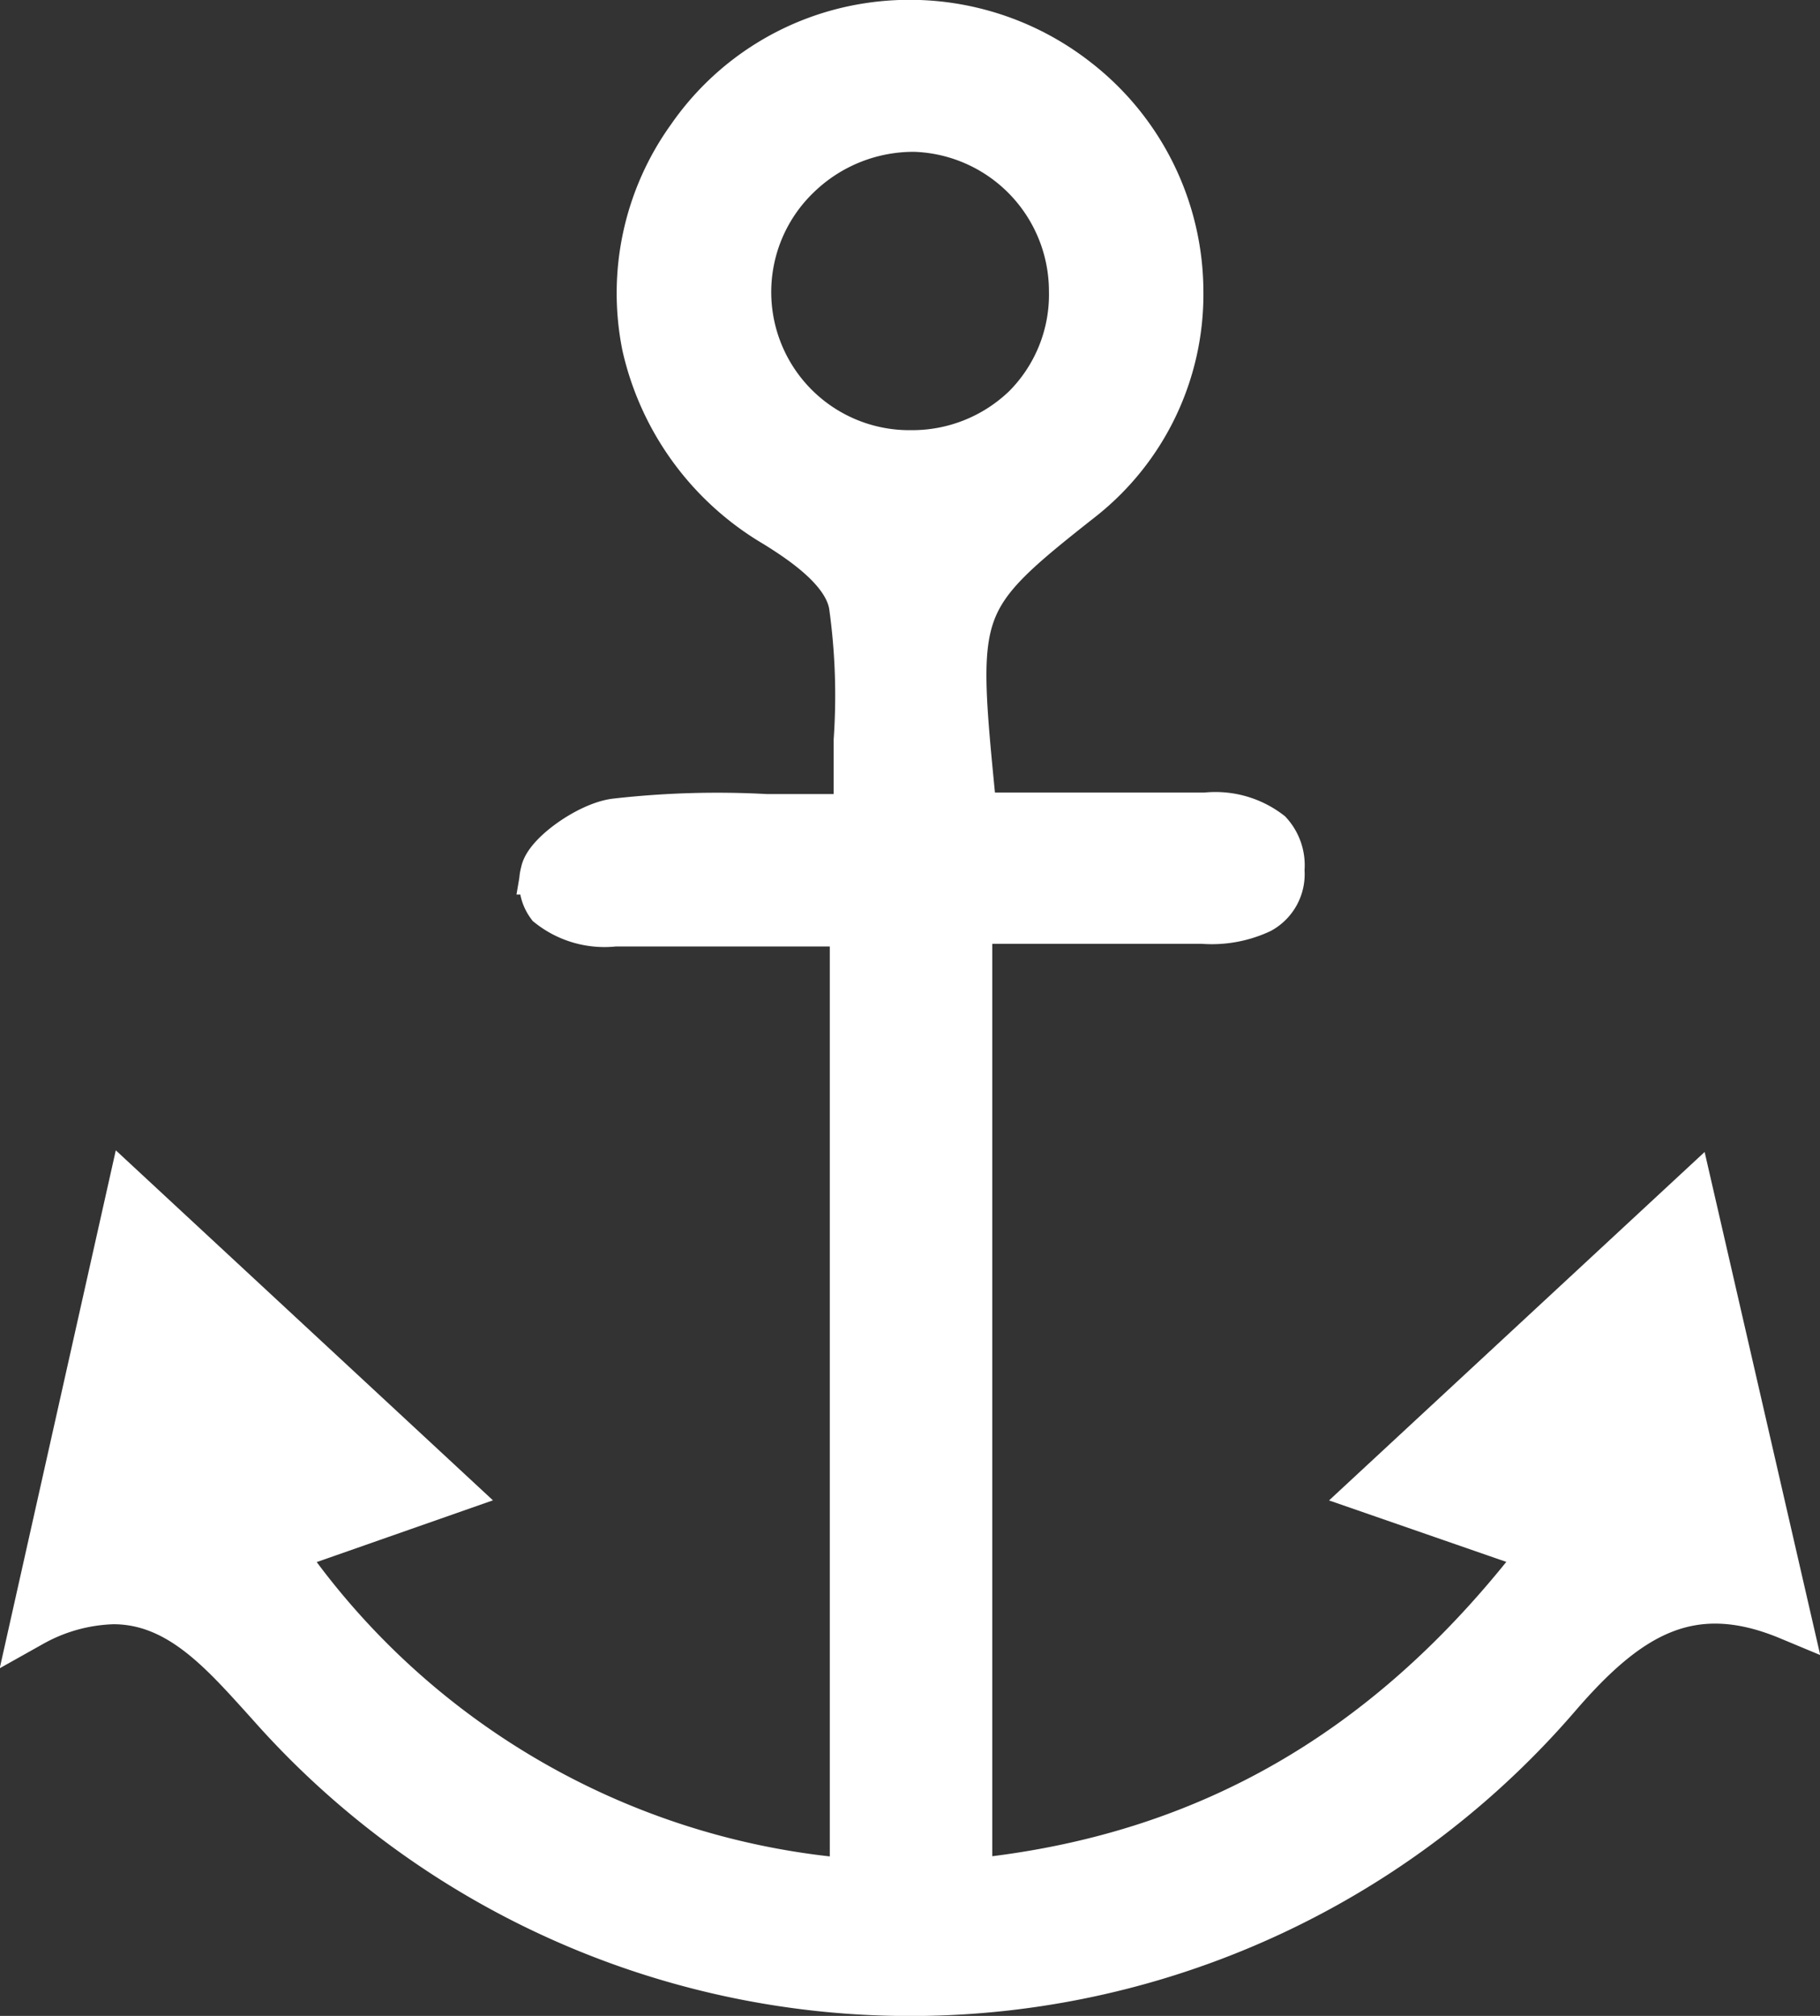 <svg xmlns="http://www.w3.org/2000/svg" viewBox="0 0 61.04 67.58"><rect x="0" y="0" width="61.04" height="67.58" fill="#333333" stroke="none"/><defs><style>.cls-1{fill:#fff;stroke:#fff;stroke-miterlimit:10;stroke-width:1.5px;}</style></defs><g id="Layer_2" data-name="Layer 2"><g id="Layer_1-2" data-name="Layer 1"><path class="cls-1" d="M56.73,40.05,46,50l5.77,2-.49.61C46.41,58.74,40.5,62.13,33.14,63l-.61.08V30.89h2.8c1.7,0,3.36,0,5,0a3.88,3.88,0,0,0,1.95-.35A1.41,1.41,0,0,0,43,29.17a1.62,1.62,0,0,0-.41-1.25,3,3,0,0,0-2.16-.6H32.64l0-.5C32,20.29,32,20.1,36.32,16.7a8.74,8.74,0,0,0,3.29-6.94,9,9,0,0,0-3.49-7.08,9.11,9.11,0,0,0-7-1.83,8.94,8.94,0,0,0-6,3.75,8.94,8.94,0,0,0-1.51,7A9.35,9.35,0,0,0,26,17.6c1,.62,2.36,1.56,2.55,2.69a21.79,21.79,0,0,1,.16,4.52c0,.64,0,1.3,0,2v.56h-.55c-.85,0-1.67,0-2.46,0a30.1,30.1,0,0,0-5.07.15c-.91.12-2.32,1.13-2.42,1.72a1.28,1.28,0,0,0,.2,1.11,3,3,0,0,0,2.2.63c1.73,0,3.45,0,5.19,0h2.78V63.06L27.94,63A25.68,25.68,0,0,1,9.87,52.61L9.4,52l5.71-2L4.33,40,1.09,54.45A5.89,5.89,0,0,1,3.8,53.7c2.13,0,3.57,1.61,5,3.19l.27.3a28.69,28.69,0,0,0,43.21-.34c2.3-2.66,4.4-4,7.71-2.62ZM30.52,15.17H30.4a5.38,5.38,0,0,1-3.63-9.26,5.55,5.55,0,0,1,3.91-1.57,5.43,5.43,0,0,1,5.25,5.42,5.34,5.34,0,0,1-1.56,3.89A5.44,5.44,0,0,1,30.52,15.17Z"/></g></g></svg>